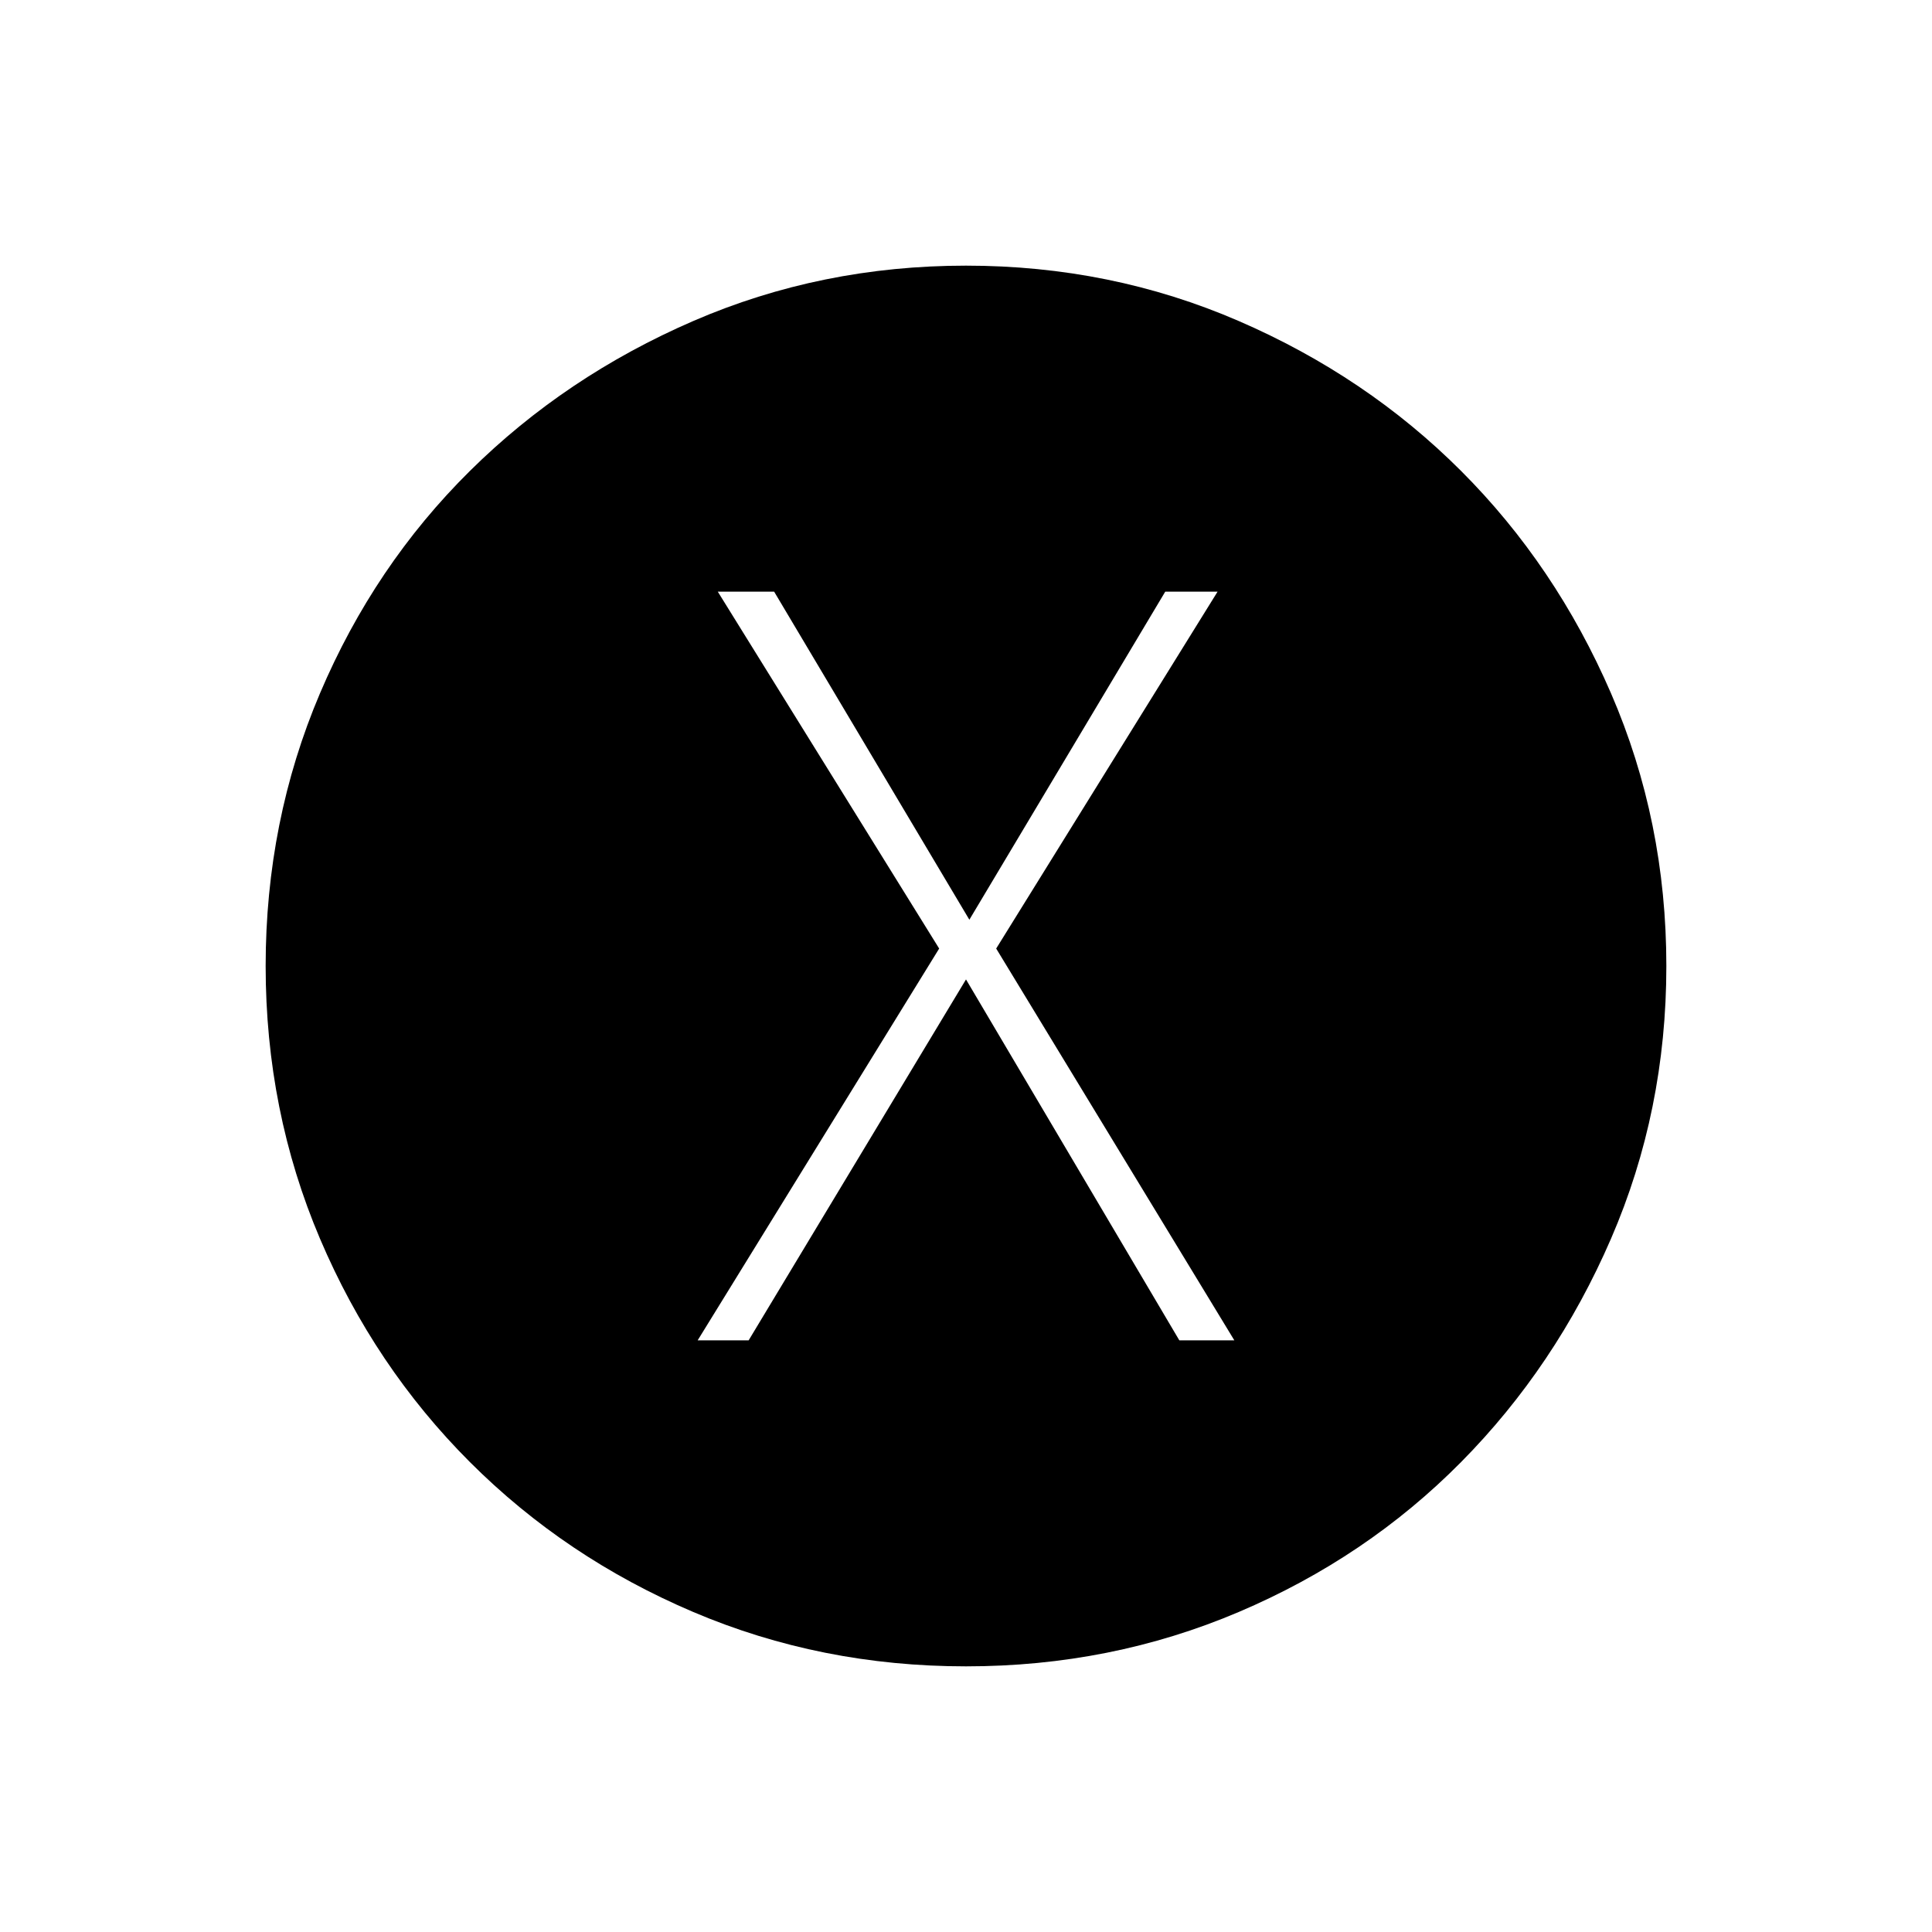 <svg xmlns="http://www.w3.org/2000/svg" height="40" viewBox="0 -960 960 960" width="40"><path d="M346.67-294H372l108-179.33L586-294h27.33L495-488.67 605-666h-26l-97.33 163-97-163h-28l110 177.33-120 194.67ZM480-132q-72 0-135.5-27t-111-74.5Q186-281 159-344.5T132-480q0-72 27-135.5T233.5-726q47.5-47 111-74.5T480-828q72 0 135.5 27.5T726-726q47 47 74.5 110.5T828-480q0 72-27.5 135.5t-74.5 111Q679-186 615.5-159T480-132Z"/></svg>